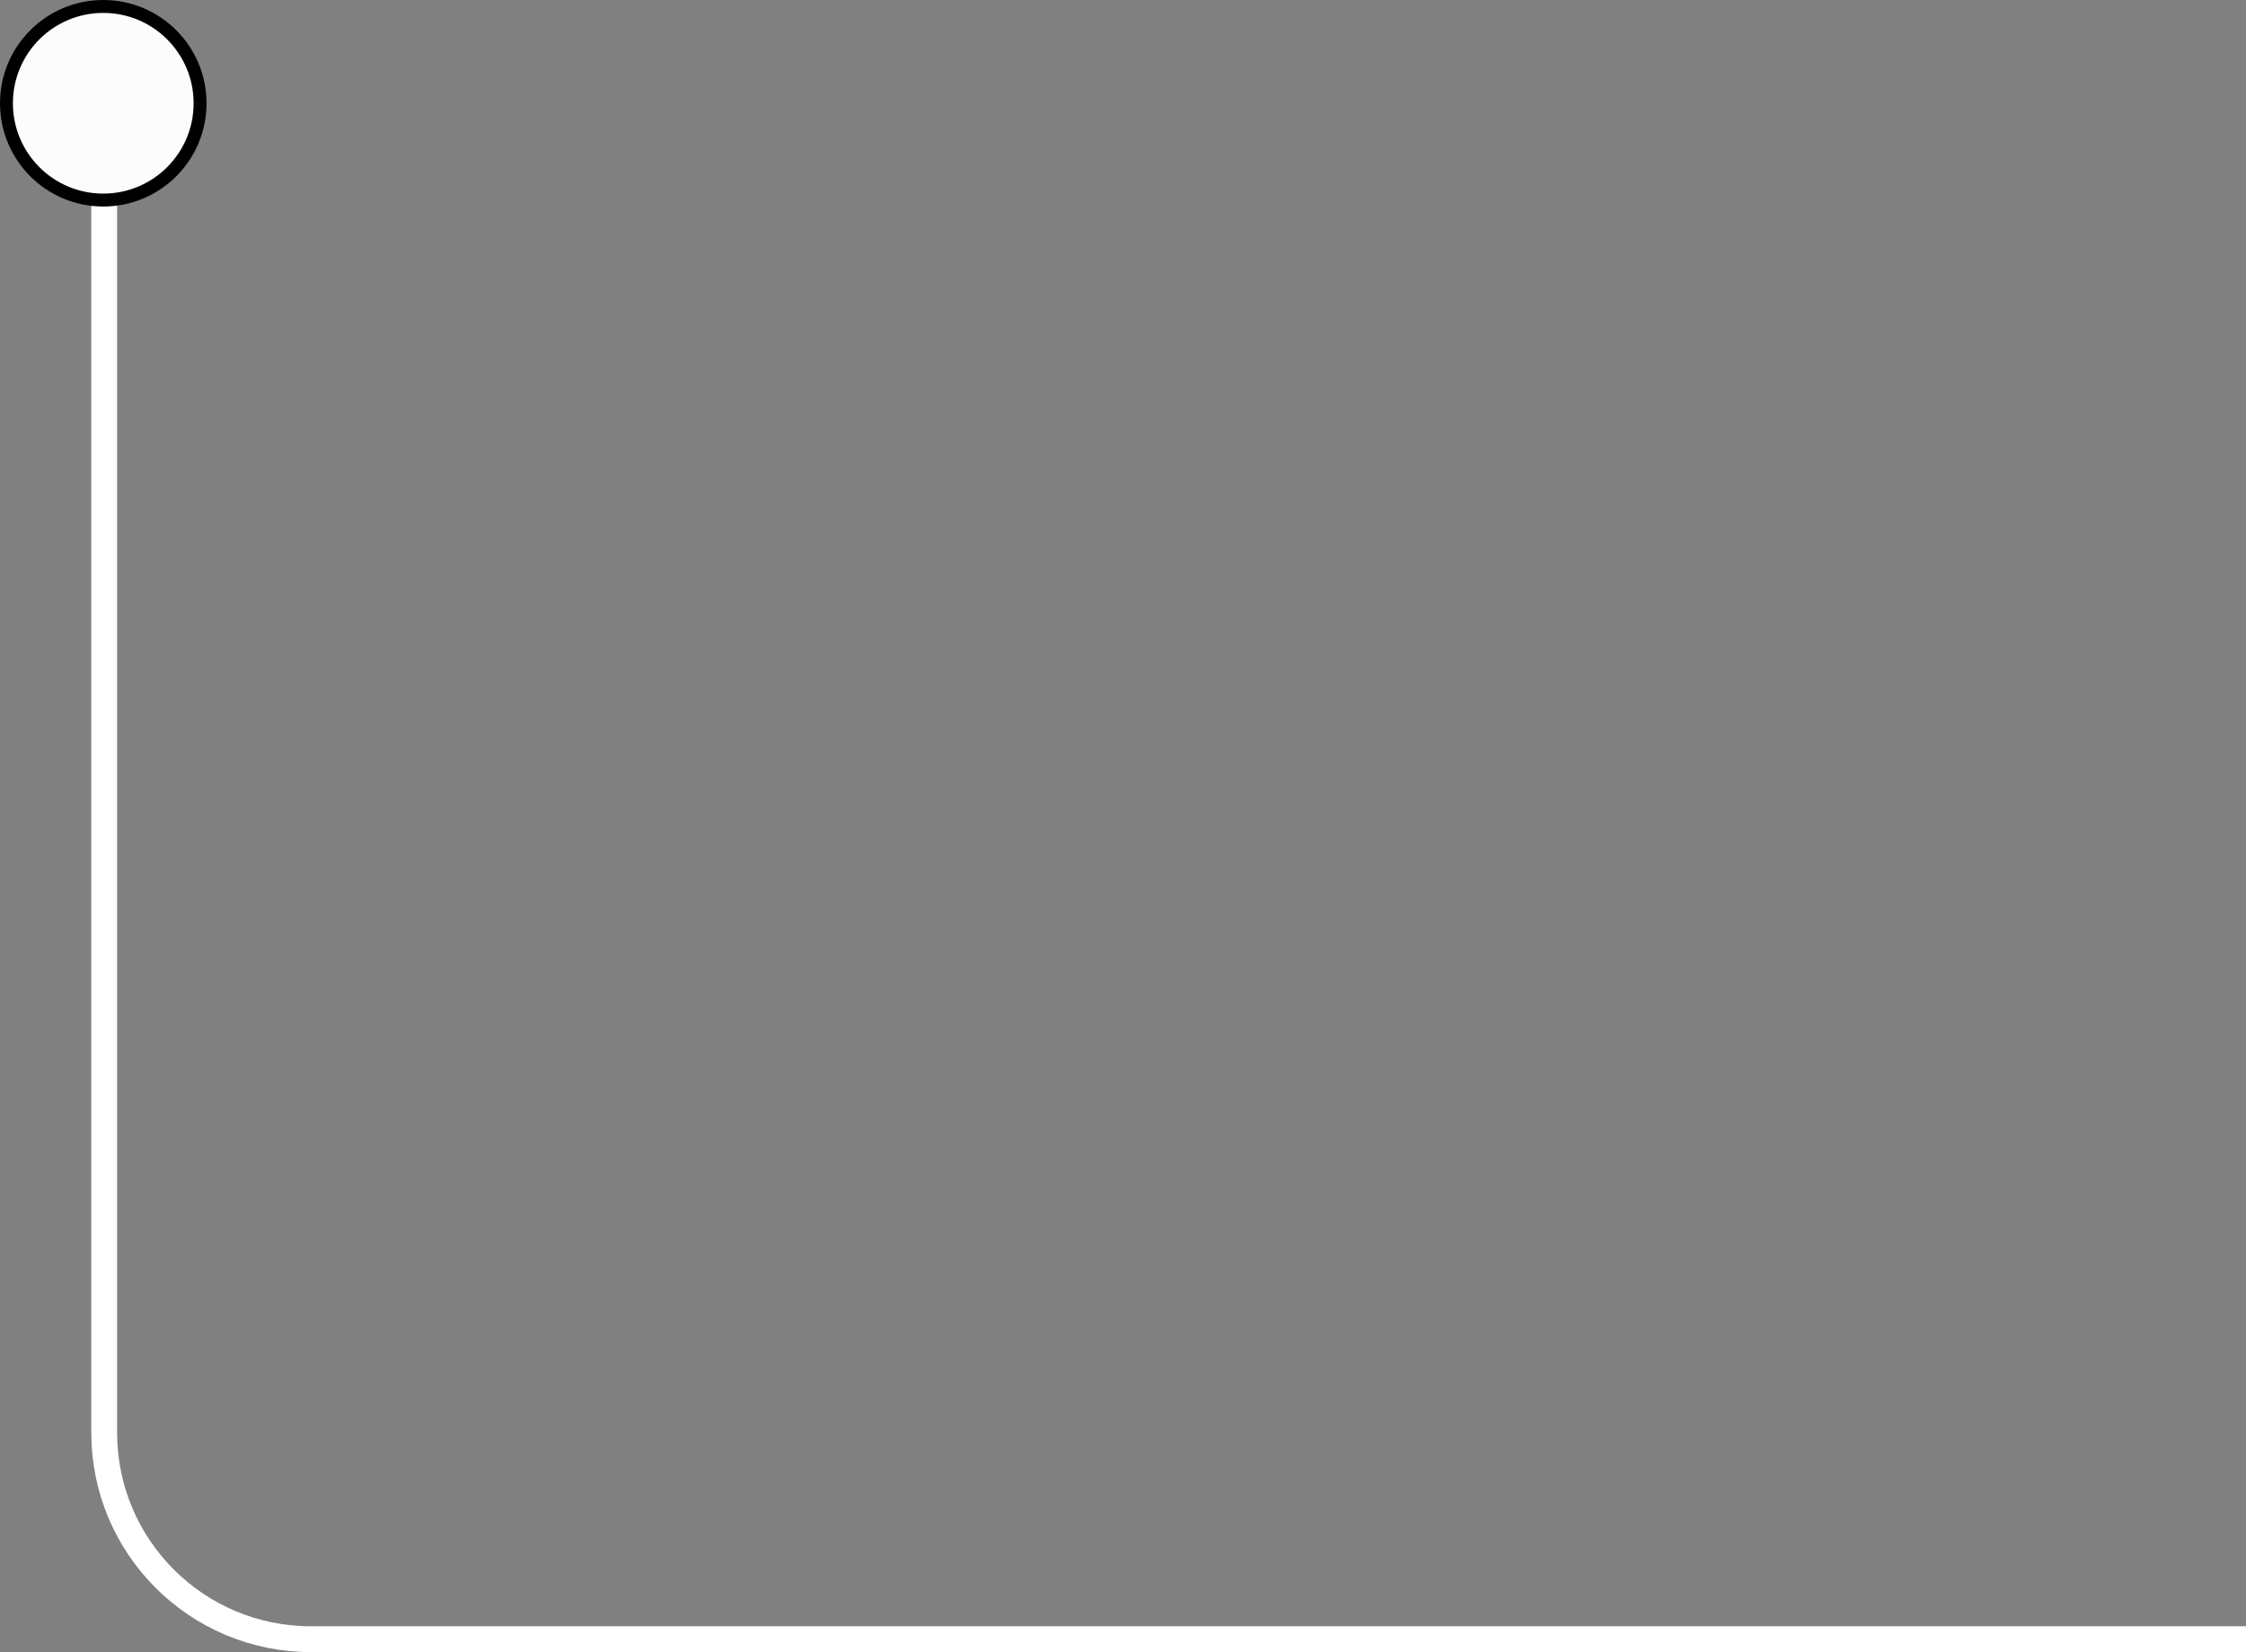 <svg width="87" height="64" viewBox="0 0 87 64" fill="none" xmlns="http://www.w3.org/2000/svg">
<rect x="0" y="0" width="87" height="64" fill="#808080" stroke="none"/>
<path d="M87 63.5H12.036C7.618 63.5 4.036 59.918 4.036 55.5V4.023" stroke="white"/>
<circle cx="4" cy="4" r="3.75" fill="#FCFCFC" stroke="black" stroke-width="0.5"/>
</svg>
